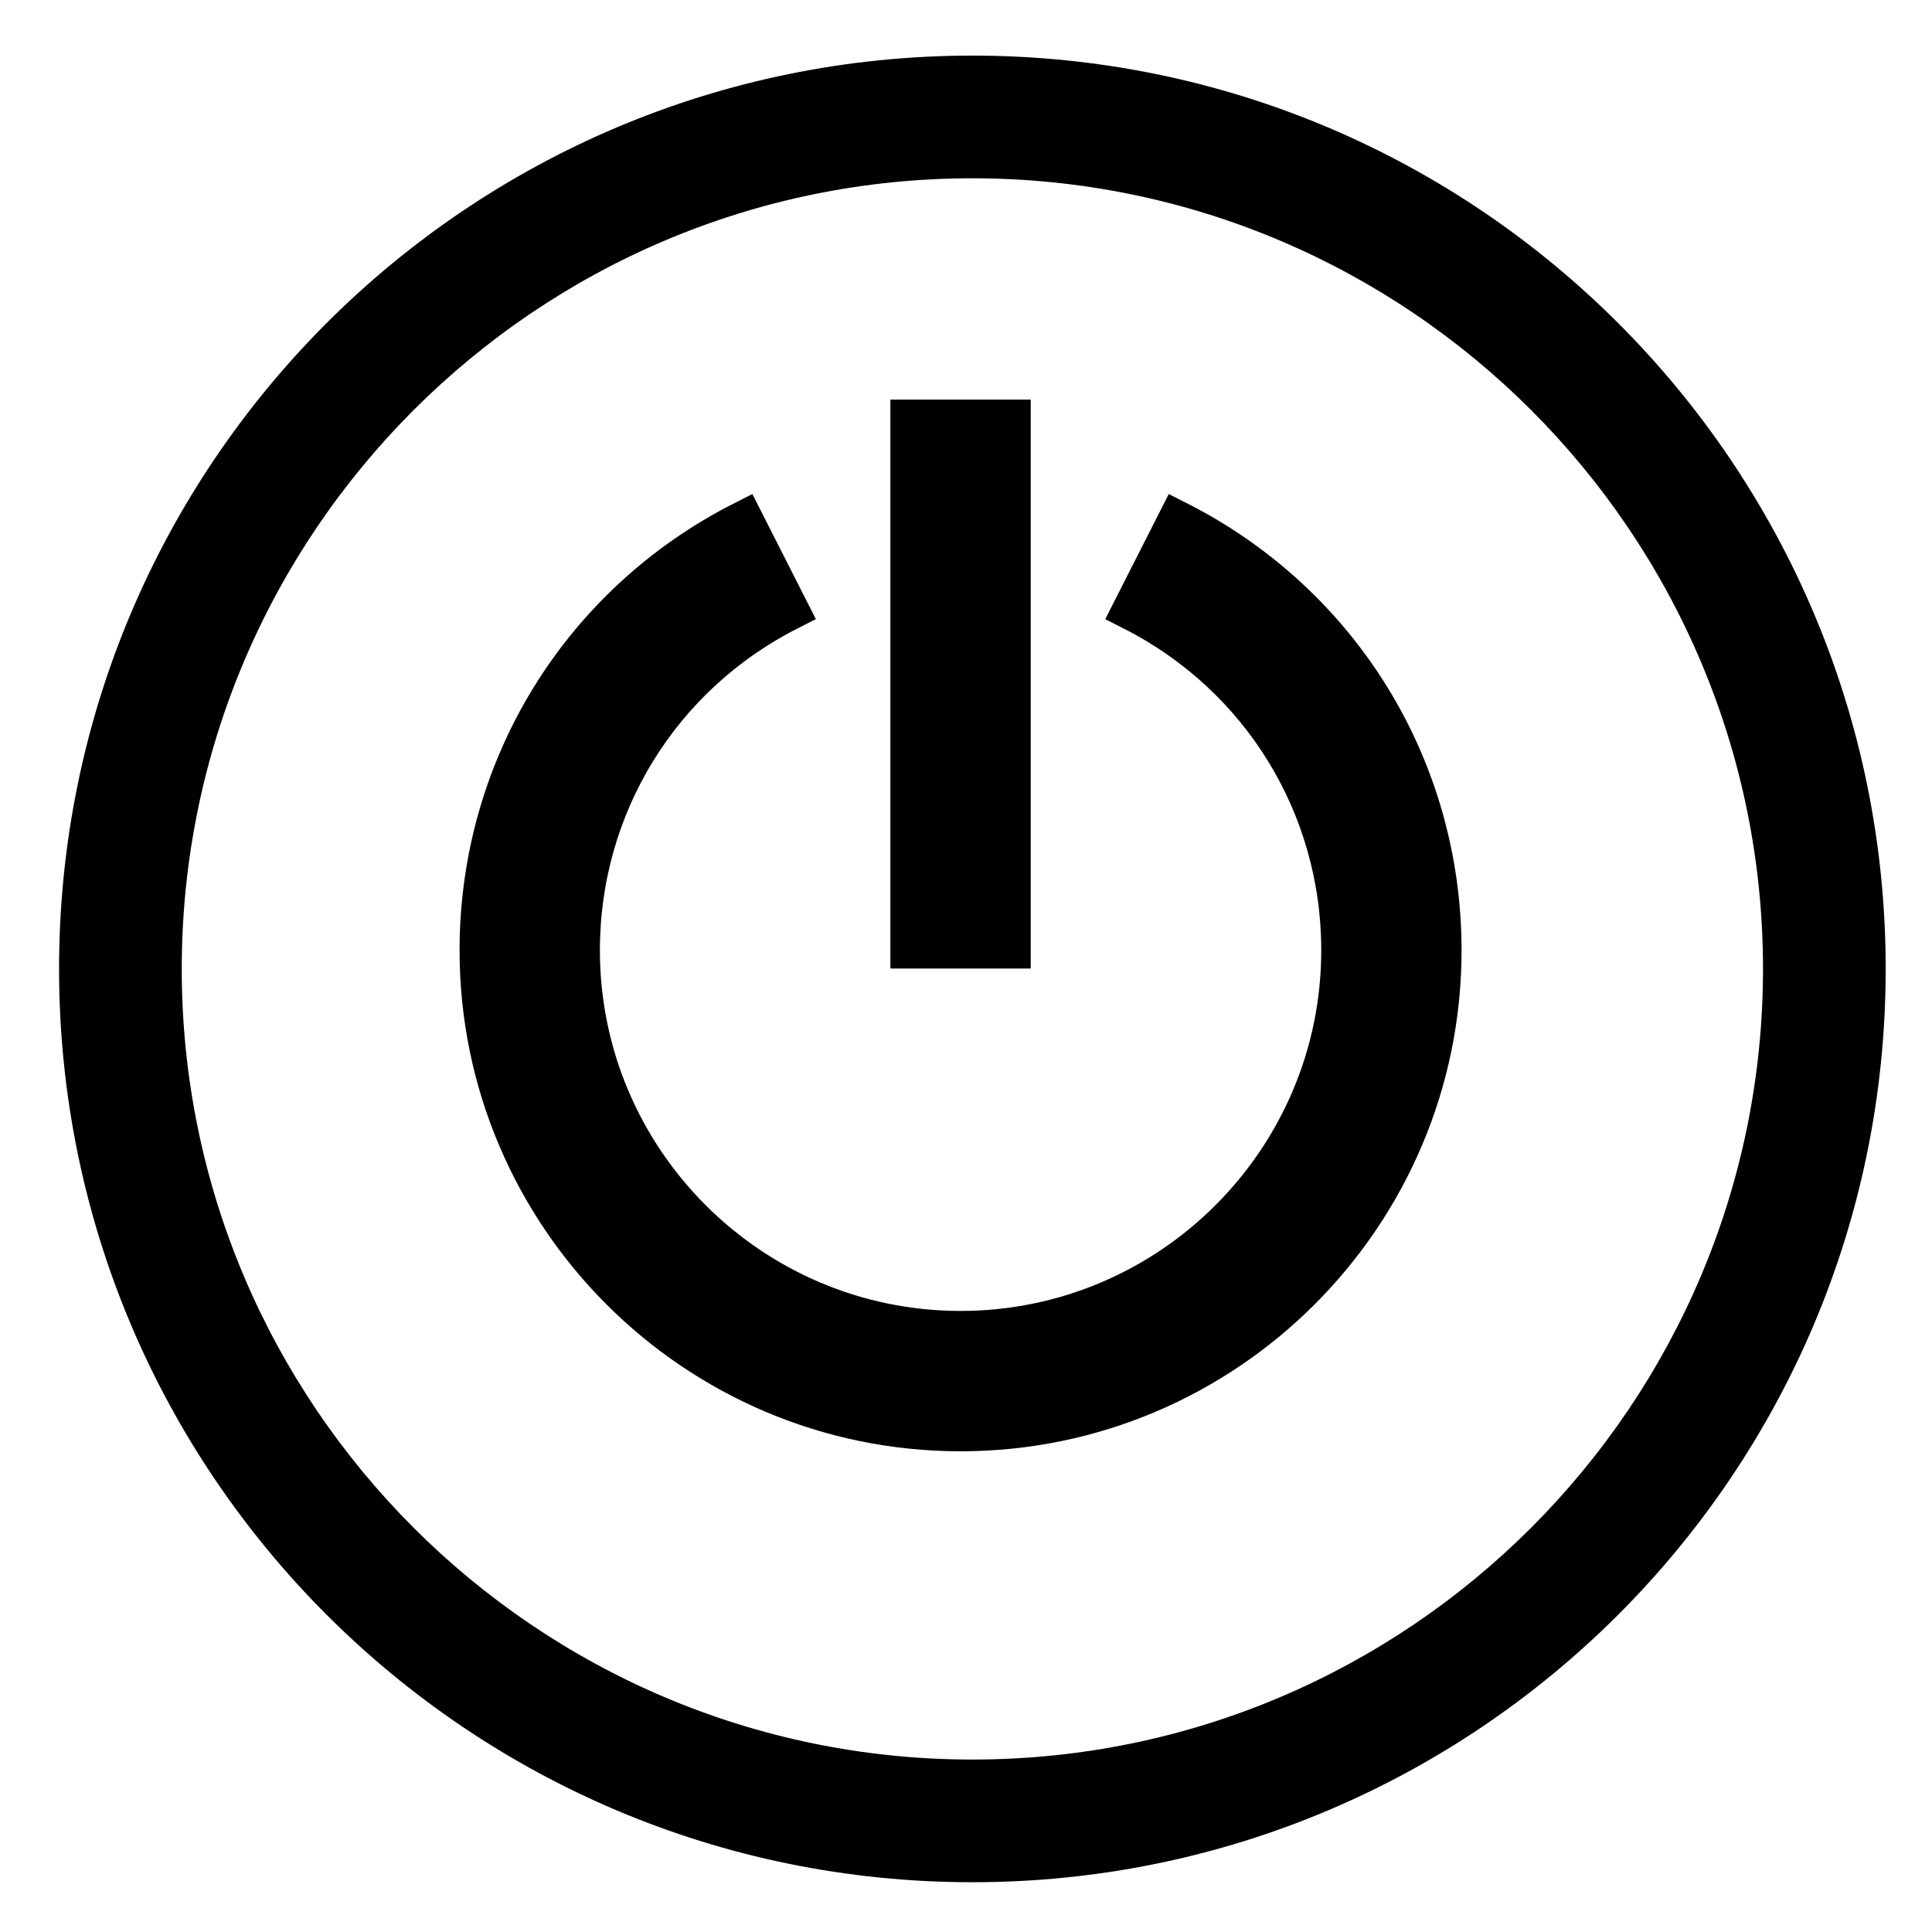 <?xml version="1.0" encoding="utf-8"?>
<!-- Generator: Adobe Illustrator 16.0.0, SVG Export Plug-In . SVG Version: 6.00 Build 0)  -->
<!DOCTYPE svg PUBLIC "-//W3C//DTD SVG 1.1//EN" "http://www.w3.org/Graphics/SVG/1.1/DTD/svg11.dtd">
<svg version="1.1" id="Calque_1" xmlns="http://www.w3.org/2000/svg" xmlns:xlink="http://www.w3.org/1999/xlink" x="0px" y="0px"
	 width="141.73px" height="141.73px" viewBox="0 0 141.73 141.73" enable-background="new 0 0 141.73 141.73" xml:space="preserve">
<g>
	<path stroke="#000000" stroke-width="3" stroke-miterlimit="10" d="M66.817,30.812h7.295v38.737h-7.295V30.812z M70.466,104.965
		c-19.439,0-35.253-15.815-35.253-35.253c0-13.354,7.404-25.408,19.32-31.455l3.301,6.503c-9.454,4.798-15.326,14.359-15.326,24.951
		c0,15.419,12.542,27.958,27.958,27.958c15.417,0,27.96-12.538,27.96-27.958c0-10.592-5.873-20.153-15.328-24.949l3.301-6.504
		c11.917,6.047,19.32,18.099,19.32,31.454C105.719,89.149,89.905,104.965,70.466,104.965z"/>
</g>
<g>
	<path d="M71.333,13.079c31.981,0,58,26.019,58,58s-26.019,58-58,58s-58-26.019-58-58S39.352,13.079,71.333,13.079 M71.333,4.079
		c-37.003,0-67,29.997-67,67s29.997,67,67,67s67-29.997,67-67S108.336,4.079,71.333,4.079L71.333,4.079z"/>
</g>
</svg>
